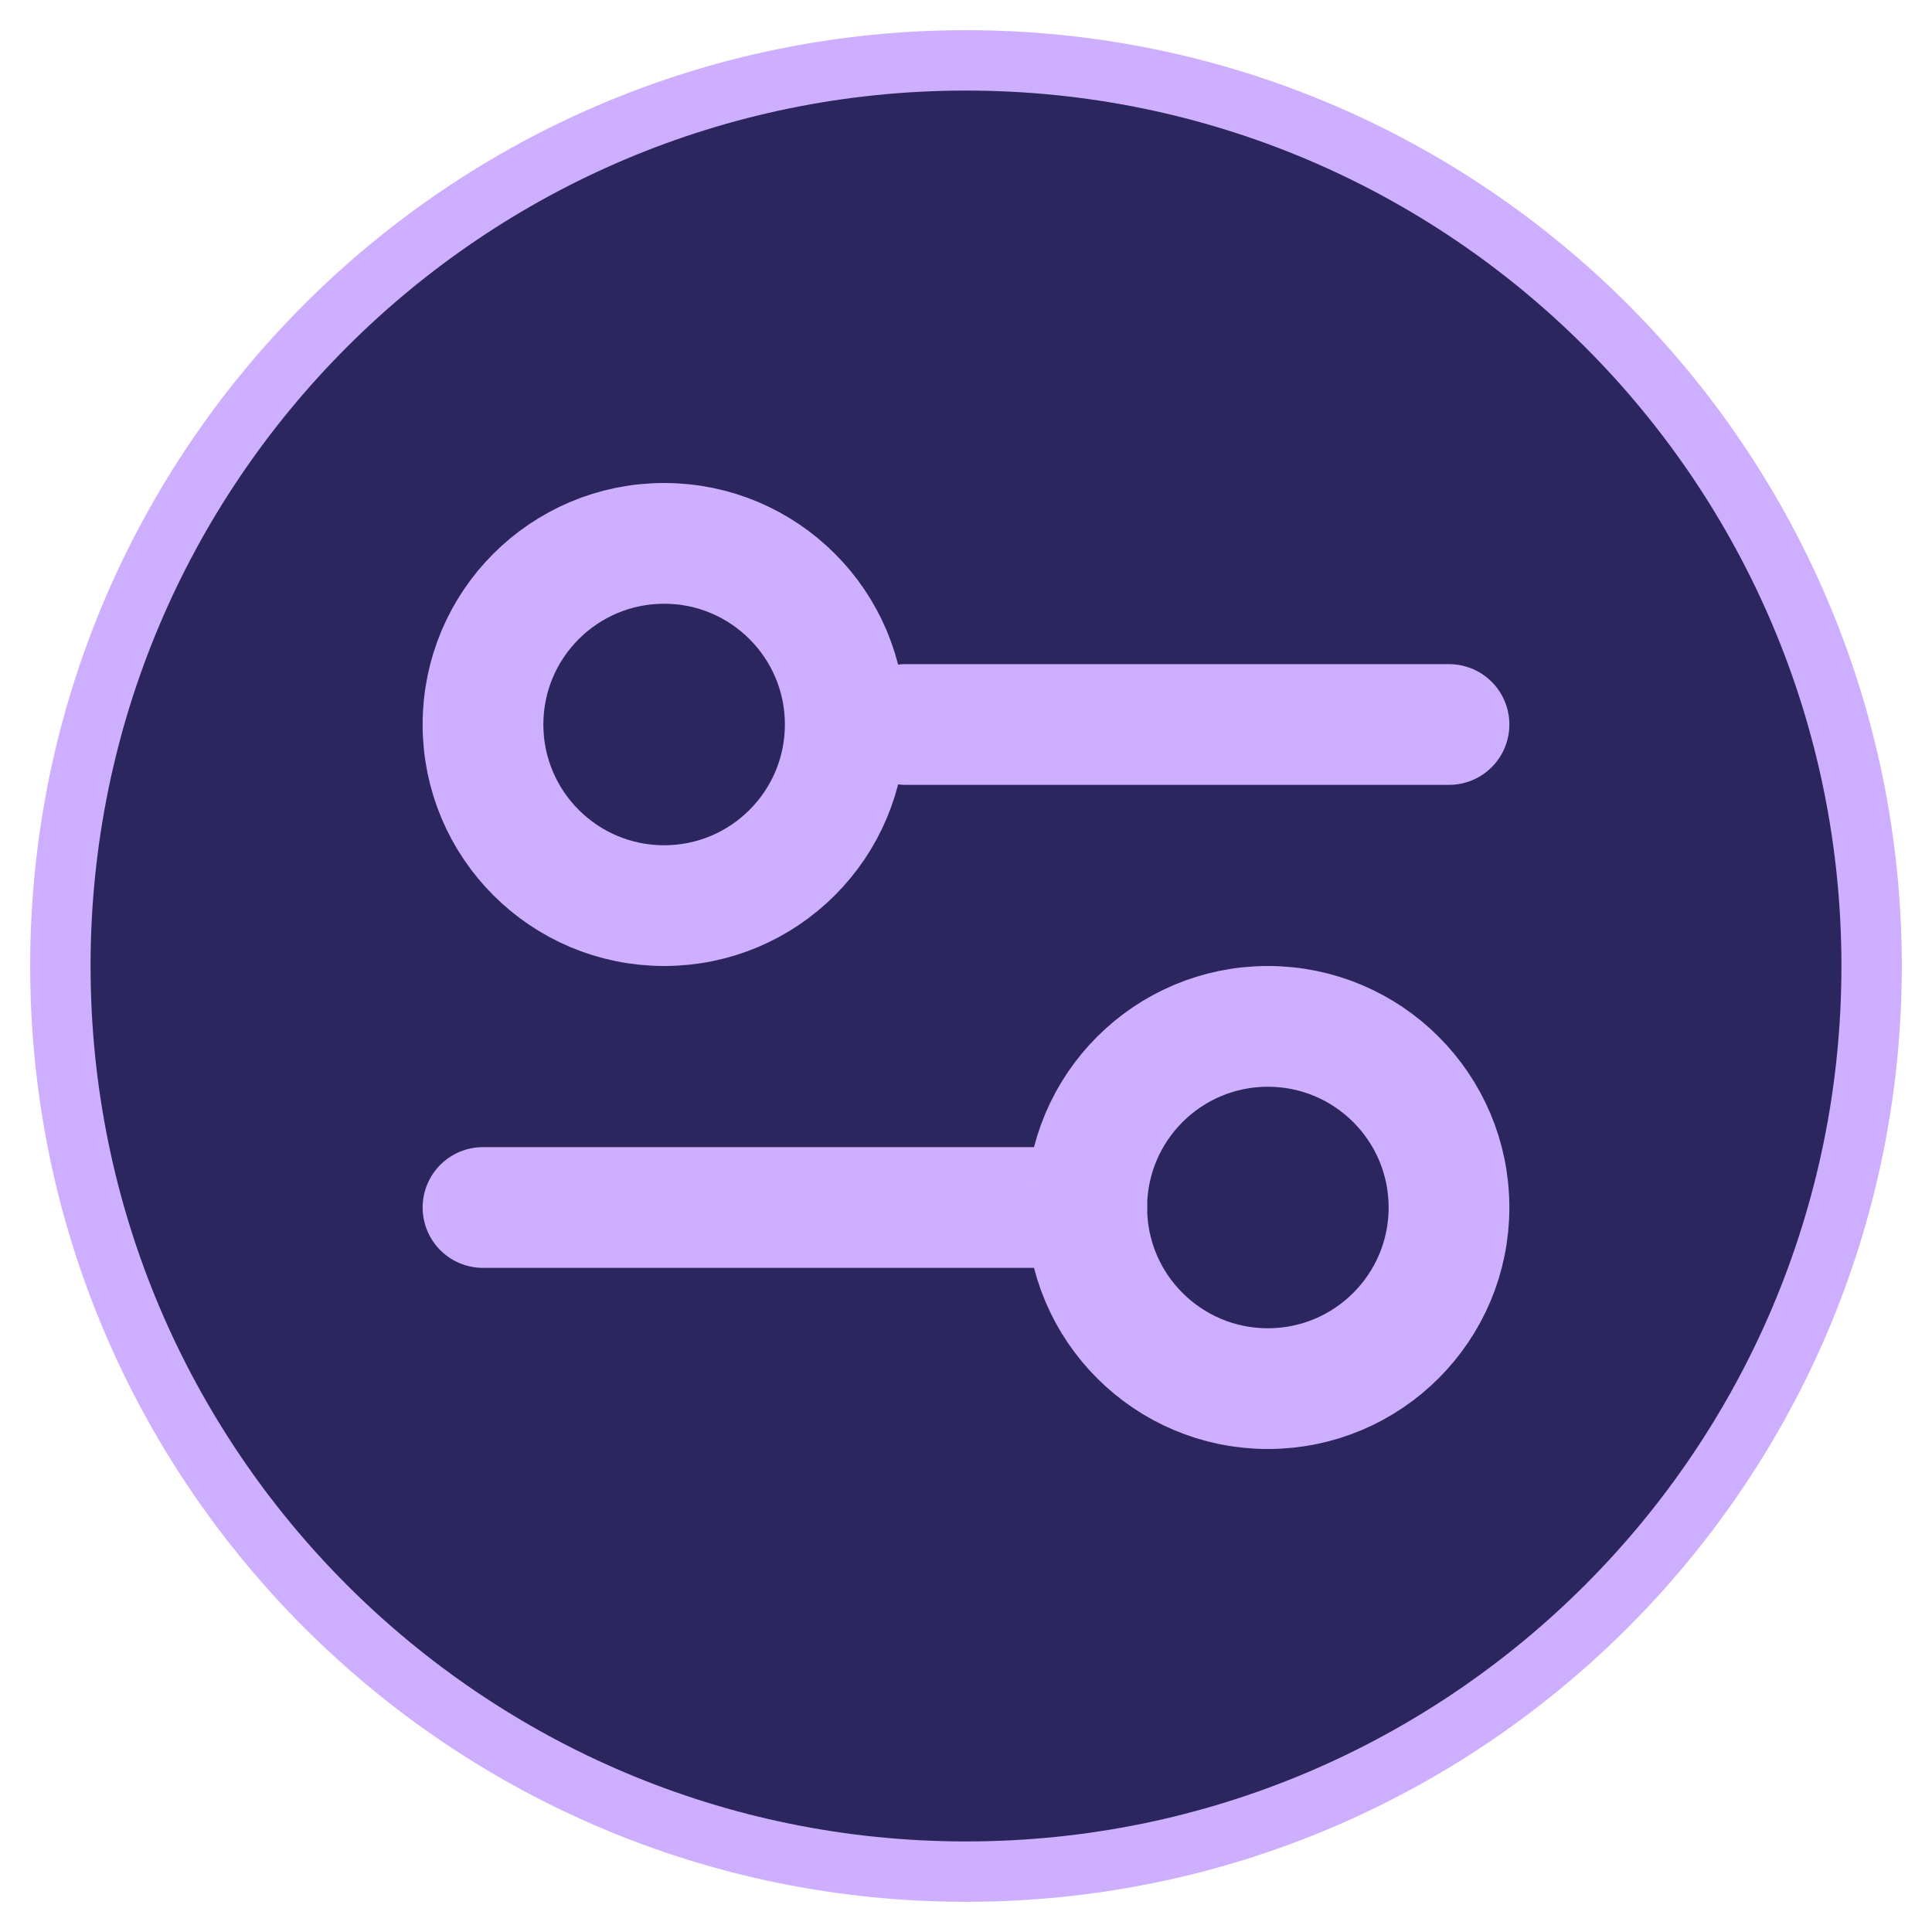 <svg width="32" height="32" viewBox="0 0 32 32" fill="none" xmlns="http://www.w3.org/2000/svg">
<path d="M31 16C31 7.716 24.284 1 16 1C7.716 1 1 7.716 1 16C1 24.284 7.716 31 16 31C24.284 31 31 24.284 31 16Z" fill="#2C265E"/>
<path d="M15 12H24" stroke="#CEAEFE" stroke-width="2" stroke-linecap="round"/>
<path d="M8 20H18" stroke="#CEAEFE" stroke-width="2" stroke-linecap="round"/>
<path d="M8 12C8 13.657 9.343 15 11 15C12.657 15 14 13.657 14 12C14 10.343 12.657 9 11 9C9.343 9 8 10.343 8 12Z" stroke="#CEAEFE" stroke-width="2" stroke-linecap="round"/>
<path d="M18 20C18 21.657 19.343 23 21 23C22.657 23 24 21.657 24 20C24 18.343 22.657 17 21 17C19.343 17 18 18.343 18 20Z" stroke="#CEAEFE" stroke-width="2" stroke-linecap="round"/>
<path d="M31 16C31 7.716 24.284 1 16 1C7.716 1 1 7.716 1 16C1 24.284 7.716 31 16 31C24.284 31 31 24.284 31 16Z" stroke="#CEAEFE"/>
</svg>
